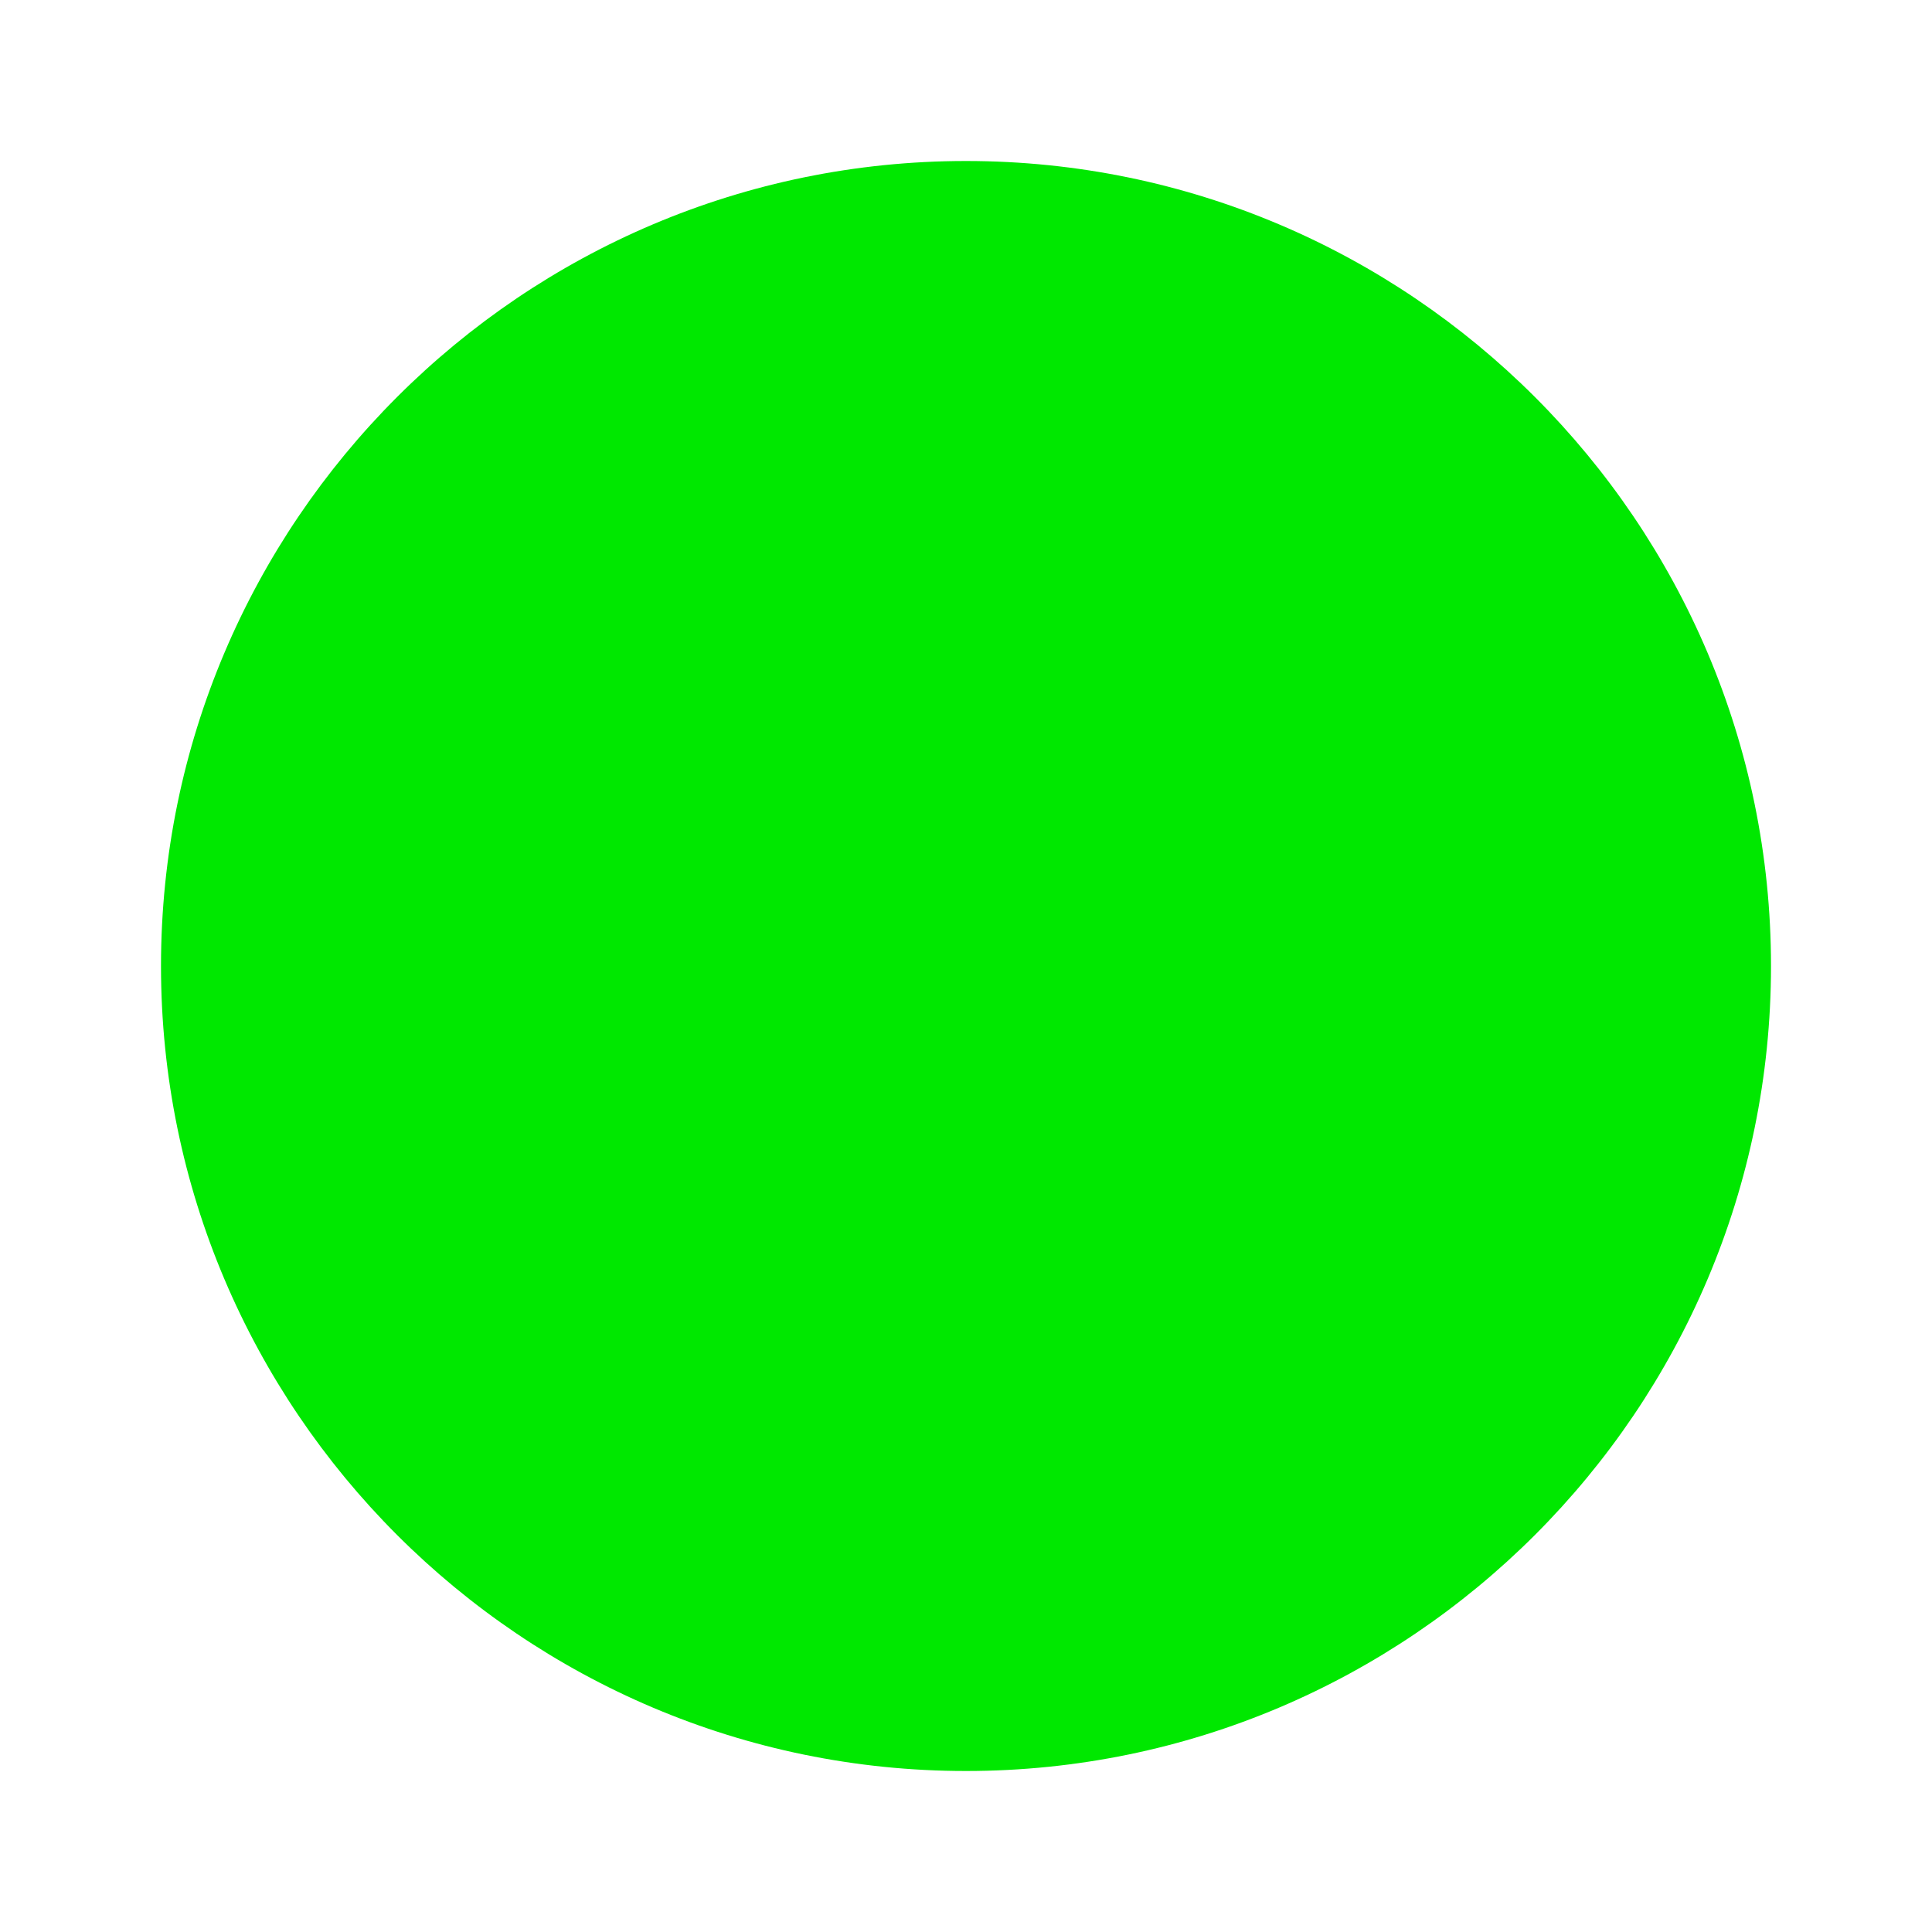 <svg xmlns="http://www.w3.org/2000/svg" width="24" height="24" viewBox="0 0 24 24" style="fill: rgba(0, 232, 0, 1);transform: ;msFilter:;"><path d="M12 2C6.486 2 2 6.486 2 12s4.486 10 10 10 10-4.486 10-10S17.514 2 12 2z"></path></svg>